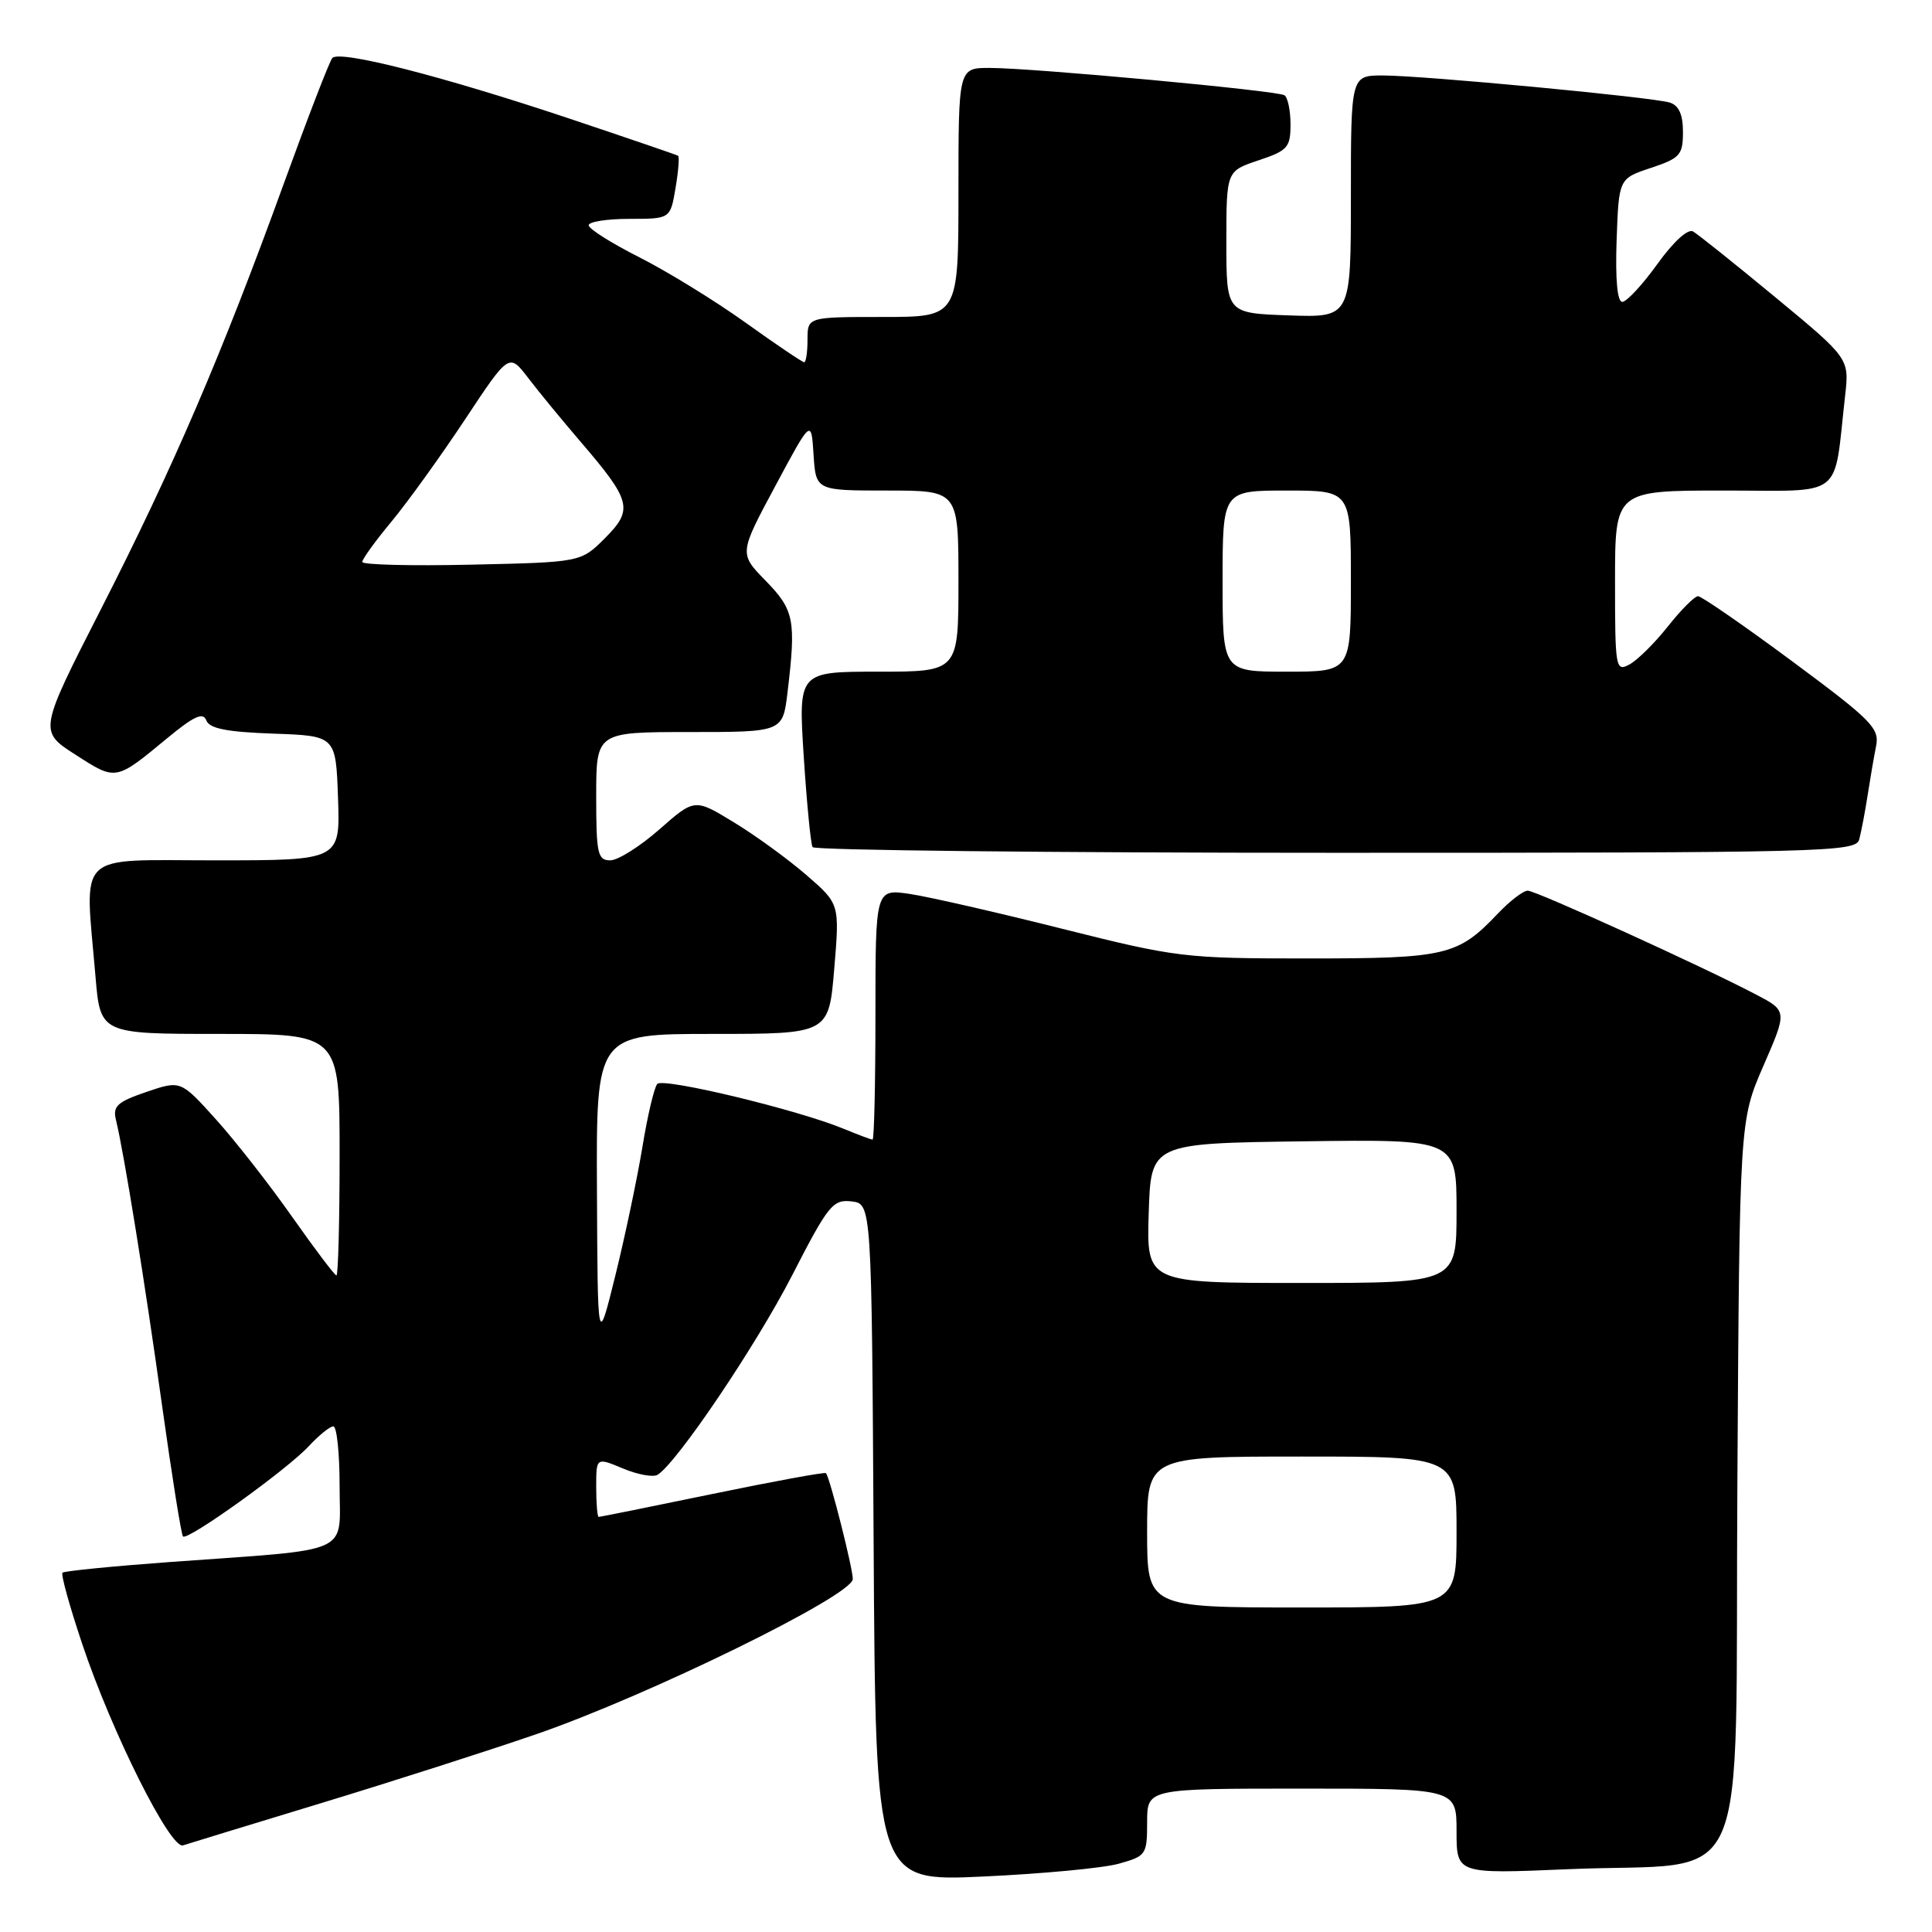 <?xml version="1.0" encoding="UTF-8" standalone="no"?>
<!DOCTYPE svg PUBLIC "-//W3C//DTD SVG 1.1//EN" "http://www.w3.org/Graphics/SVG/1.1/DTD/svg11.dtd" >
<svg xmlns="http://www.w3.org/2000/svg" xmlns:xlink="http://www.w3.org/1999/xlink" version="1.1" viewBox="0 0 256 256">
 <g >
 <path fill="currentColor"
d=" M 148.25 246.95 C 151.87 245.94 152.00 245.75 152.00 241.45 C 152.00 237.00 152.00 237.00 172.50 237.00 C 193.00 237.00 193.00 237.00 193.00 242.66 C 193.00 248.31 193.00 248.31 207.75 247.68 C 232.52 246.61 229.86 252.64 230.21 196.72 C 230.50 148.50 230.50 148.50 233.66 141.23 C 236.83 133.95 236.83 133.95 232.66 131.77 C 225.62 128.07 203.56 118.04 202.44 118.02 C 201.85 118.01 200.05 119.39 198.44 121.09 C 193.16 126.64 191.62 127.00 173.25 127.00 C 156.97 127.00 155.89 126.87 140.80 123.08 C 132.22 120.92 123.12 118.84 120.60 118.46 C 116.00 117.77 116.00 117.77 116.00 134.39 C 116.00 143.52 115.83 151.00 115.62 151.00 C 115.41 151.00 113.73 150.37 111.87 149.60 C 105.76 147.06 87.85 142.75 87.09 143.63 C 86.68 144.11 85.79 147.88 85.12 152.00 C 84.44 156.12 82.83 163.78 81.54 169.00 C 79.19 178.50 79.19 178.50 79.10 157.75 C 79.00 137.00 79.00 137.00 94.41 137.00 C 109.82 137.00 109.82 137.00 110.54 128.39 C 111.26 119.77 111.26 119.77 106.88 115.97 C 104.47 113.88 100.15 110.73 97.27 108.98 C 92.05 105.79 92.05 105.79 87.38 109.89 C 84.82 112.15 81.88 114.00 80.86 114.00 C 79.19 114.00 79.00 113.12 79.00 105.50 C 79.00 97.00 79.00 97.00 91.36 97.00 C 103.72 97.00 103.72 97.00 104.35 91.75 C 105.50 82.18 105.24 80.83 101.47 76.97 C 97.93 73.35 97.93 73.35 102.72 64.42 C 107.50 55.50 107.50 55.50 107.80 60.25 C 108.11 65.00 108.11 65.00 117.55 65.00 C 127.00 65.00 127.00 65.00 127.00 77.00 C 127.00 89.00 127.00 89.00 116.39 89.00 C 105.78 89.00 105.78 89.00 106.50 100.25 C 106.90 106.44 107.43 111.84 107.67 112.25 C 107.92 112.66 139.11 113.00 176.99 113.00 C 241.74 113.00 245.89 112.90 246.35 111.25 C 246.61 110.29 247.11 107.70 247.45 105.50 C 247.79 103.30 248.30 100.32 248.59 98.87 C 249.06 96.49 248.03 95.45 237.47 87.62 C 231.07 82.88 225.45 79.00 225.00 79.00 C 224.54 79.00 222.74 80.81 220.99 83.02 C 219.24 85.23 216.95 87.49 215.90 88.05 C 214.08 89.03 214.00 88.55 214.00 77.04 C 214.00 65.00 214.00 65.00 228.41 65.00 C 244.59 65.00 242.92 66.30 244.48 52.50 C 245.05 47.50 245.05 47.50 235.28 39.42 C 229.90 34.97 224.98 31.04 224.34 30.67 C 223.66 30.27 221.73 32.03 219.60 35.00 C 217.62 37.75 215.53 40.00 214.96 40.00 C 214.30 40.00 214.03 37.02 214.21 31.83 C 214.50 23.66 214.50 23.66 218.75 22.25 C 222.62 20.96 223.00 20.54 223.00 17.48 C 223.00 15.17 222.46 13.97 221.25 13.59 C 218.91 12.87 188.62 10.01 183.25 10.00 C 179.00 10.00 179.00 10.00 179.00 26.04 C 179.00 42.08 179.00 42.08 170.75 41.79 C 162.50 41.50 162.50 41.50 162.50 32.08 C 162.50 22.67 162.50 22.67 166.75 21.25 C 170.62 19.96 171.00 19.54 171.00 16.48 C 171.00 14.63 170.63 12.89 170.19 12.62 C 169.19 12.00 136.80 9.00 131.12 9.00 C 127.00 9.00 127.00 9.00 127.00 25.50 C 127.00 42.00 127.00 42.00 117.00 42.00 C 107.00 42.00 107.00 42.00 107.00 45.00 C 107.00 46.65 106.80 48.00 106.56 48.00 C 106.32 48.00 102.82 45.64 98.79 42.75 C 94.75 39.86 88.43 35.97 84.73 34.10 C 81.03 32.23 78.00 30.32 78.00 29.85 C 78.00 29.38 80.44 29.00 83.41 29.00 C 88.82 29.00 88.82 29.00 89.51 24.93 C 89.89 22.70 90.04 20.76 89.85 20.64 C 89.66 20.52 83.20 18.31 75.50 15.73 C 58.57 10.07 44.96 6.60 44.03 7.69 C 43.65 8.14 40.74 15.69 37.55 24.48 C 29.41 46.92 22.95 61.96 13.39 80.69 C 5.13 96.88 5.13 96.88 10.03 100.02 C 15.40 103.47 15.29 103.49 22.14 97.83 C 25.71 94.88 26.91 94.33 27.34 95.46 C 27.76 96.54 30.05 96.99 36.20 97.21 C 44.50 97.50 44.50 97.50 44.79 105.75 C 45.08 114.00 45.08 114.00 28.54 114.00 C 9.76 114.00 11.23 112.58 12.65 129.35 C 13.29 137.00 13.29 137.00 29.15 137.00 C 45.00 137.00 45.00 137.00 45.00 153.00 C 45.00 161.80 44.81 169.00 44.58 169.00 C 44.35 169.00 41.72 165.51 38.72 161.25 C 35.73 156.99 31.18 151.17 28.61 148.32 C 23.94 143.14 23.94 143.14 19.39 144.69 C 15.56 146.00 14.92 146.57 15.36 148.37 C 16.43 152.76 19.21 169.95 21.48 186.28 C 22.78 195.57 24.02 203.36 24.25 203.59 C 24.86 204.19 38.06 194.72 40.92 191.62 C 42.26 190.18 43.72 189.00 44.17 189.00 C 44.63 189.00 45.00 192.57 45.00 196.94 C 45.00 206.13 47.08 205.20 22.59 206.97 C 14.94 207.53 8.50 208.17 8.28 208.39 C 8.05 208.62 9.23 212.87 10.90 217.85 C 14.81 229.53 22.59 245.07 24.25 244.52 C 24.94 244.30 33.15 241.78 42.50 238.94 C 51.85 236.10 64.67 231.99 71.00 229.81 C 85.88 224.69 113.00 211.40 113.00 209.23 C 113.00 207.79 110.00 195.93 109.45 195.20 C 109.33 195.03 102.57 196.27 94.44 197.95 C 86.31 199.63 79.51 201.00 79.33 201.00 C 79.15 201.00 79.00 199.22 79.00 197.05 C 79.00 193.10 79.00 193.10 82.54 194.58 C 84.49 195.40 86.56 195.77 87.13 195.42 C 89.70 193.83 100.15 178.34 104.92 169.07 C 109.74 159.67 110.36 158.91 112.82 159.19 C 115.50 159.50 115.50 159.50 115.76 204.40 C 116.02 249.31 116.02 249.31 130.26 248.65 C 138.09 248.29 146.19 247.53 148.25 246.95 Z  M 152.00 203.00 C 152.00 193.00 152.00 193.00 172.50 193.00 C 193.00 193.00 193.00 193.00 193.00 203.00 C 193.00 213.00 193.00 213.00 172.50 213.00 C 152.00 213.00 152.00 213.00 152.00 203.00 Z  M 152.21 160.75 C 152.50 151.50 152.50 151.50 172.75 151.23 C 193.00 150.96 193.00 150.96 193.00 160.48 C 193.00 170.00 193.00 170.00 172.46 170.00 C 151.92 170.00 151.92 170.00 152.21 160.75 Z  M 162.00 77.00 C 162.00 65.00 162.00 65.00 170.50 65.00 C 179.00 65.00 179.00 65.00 179.00 77.00 C 179.00 89.00 179.00 89.00 170.50 89.00 C 162.00 89.00 162.00 89.00 162.00 77.00 Z  M 48.00 74.46 C 48.00 74.09 49.73 71.69 51.85 69.14 C 53.97 66.59 58.35 60.51 61.58 55.64 C 67.45 46.77 67.45 46.77 69.98 50.07 C 71.36 51.89 74.46 55.65 76.85 58.44 C 83.66 66.37 83.96 67.50 80.17 71.30 C 76.97 74.50 76.97 74.50 62.48 74.82 C 54.52 75.00 48.00 74.84 48.00 74.46 Z "/>
</g>
</svg>